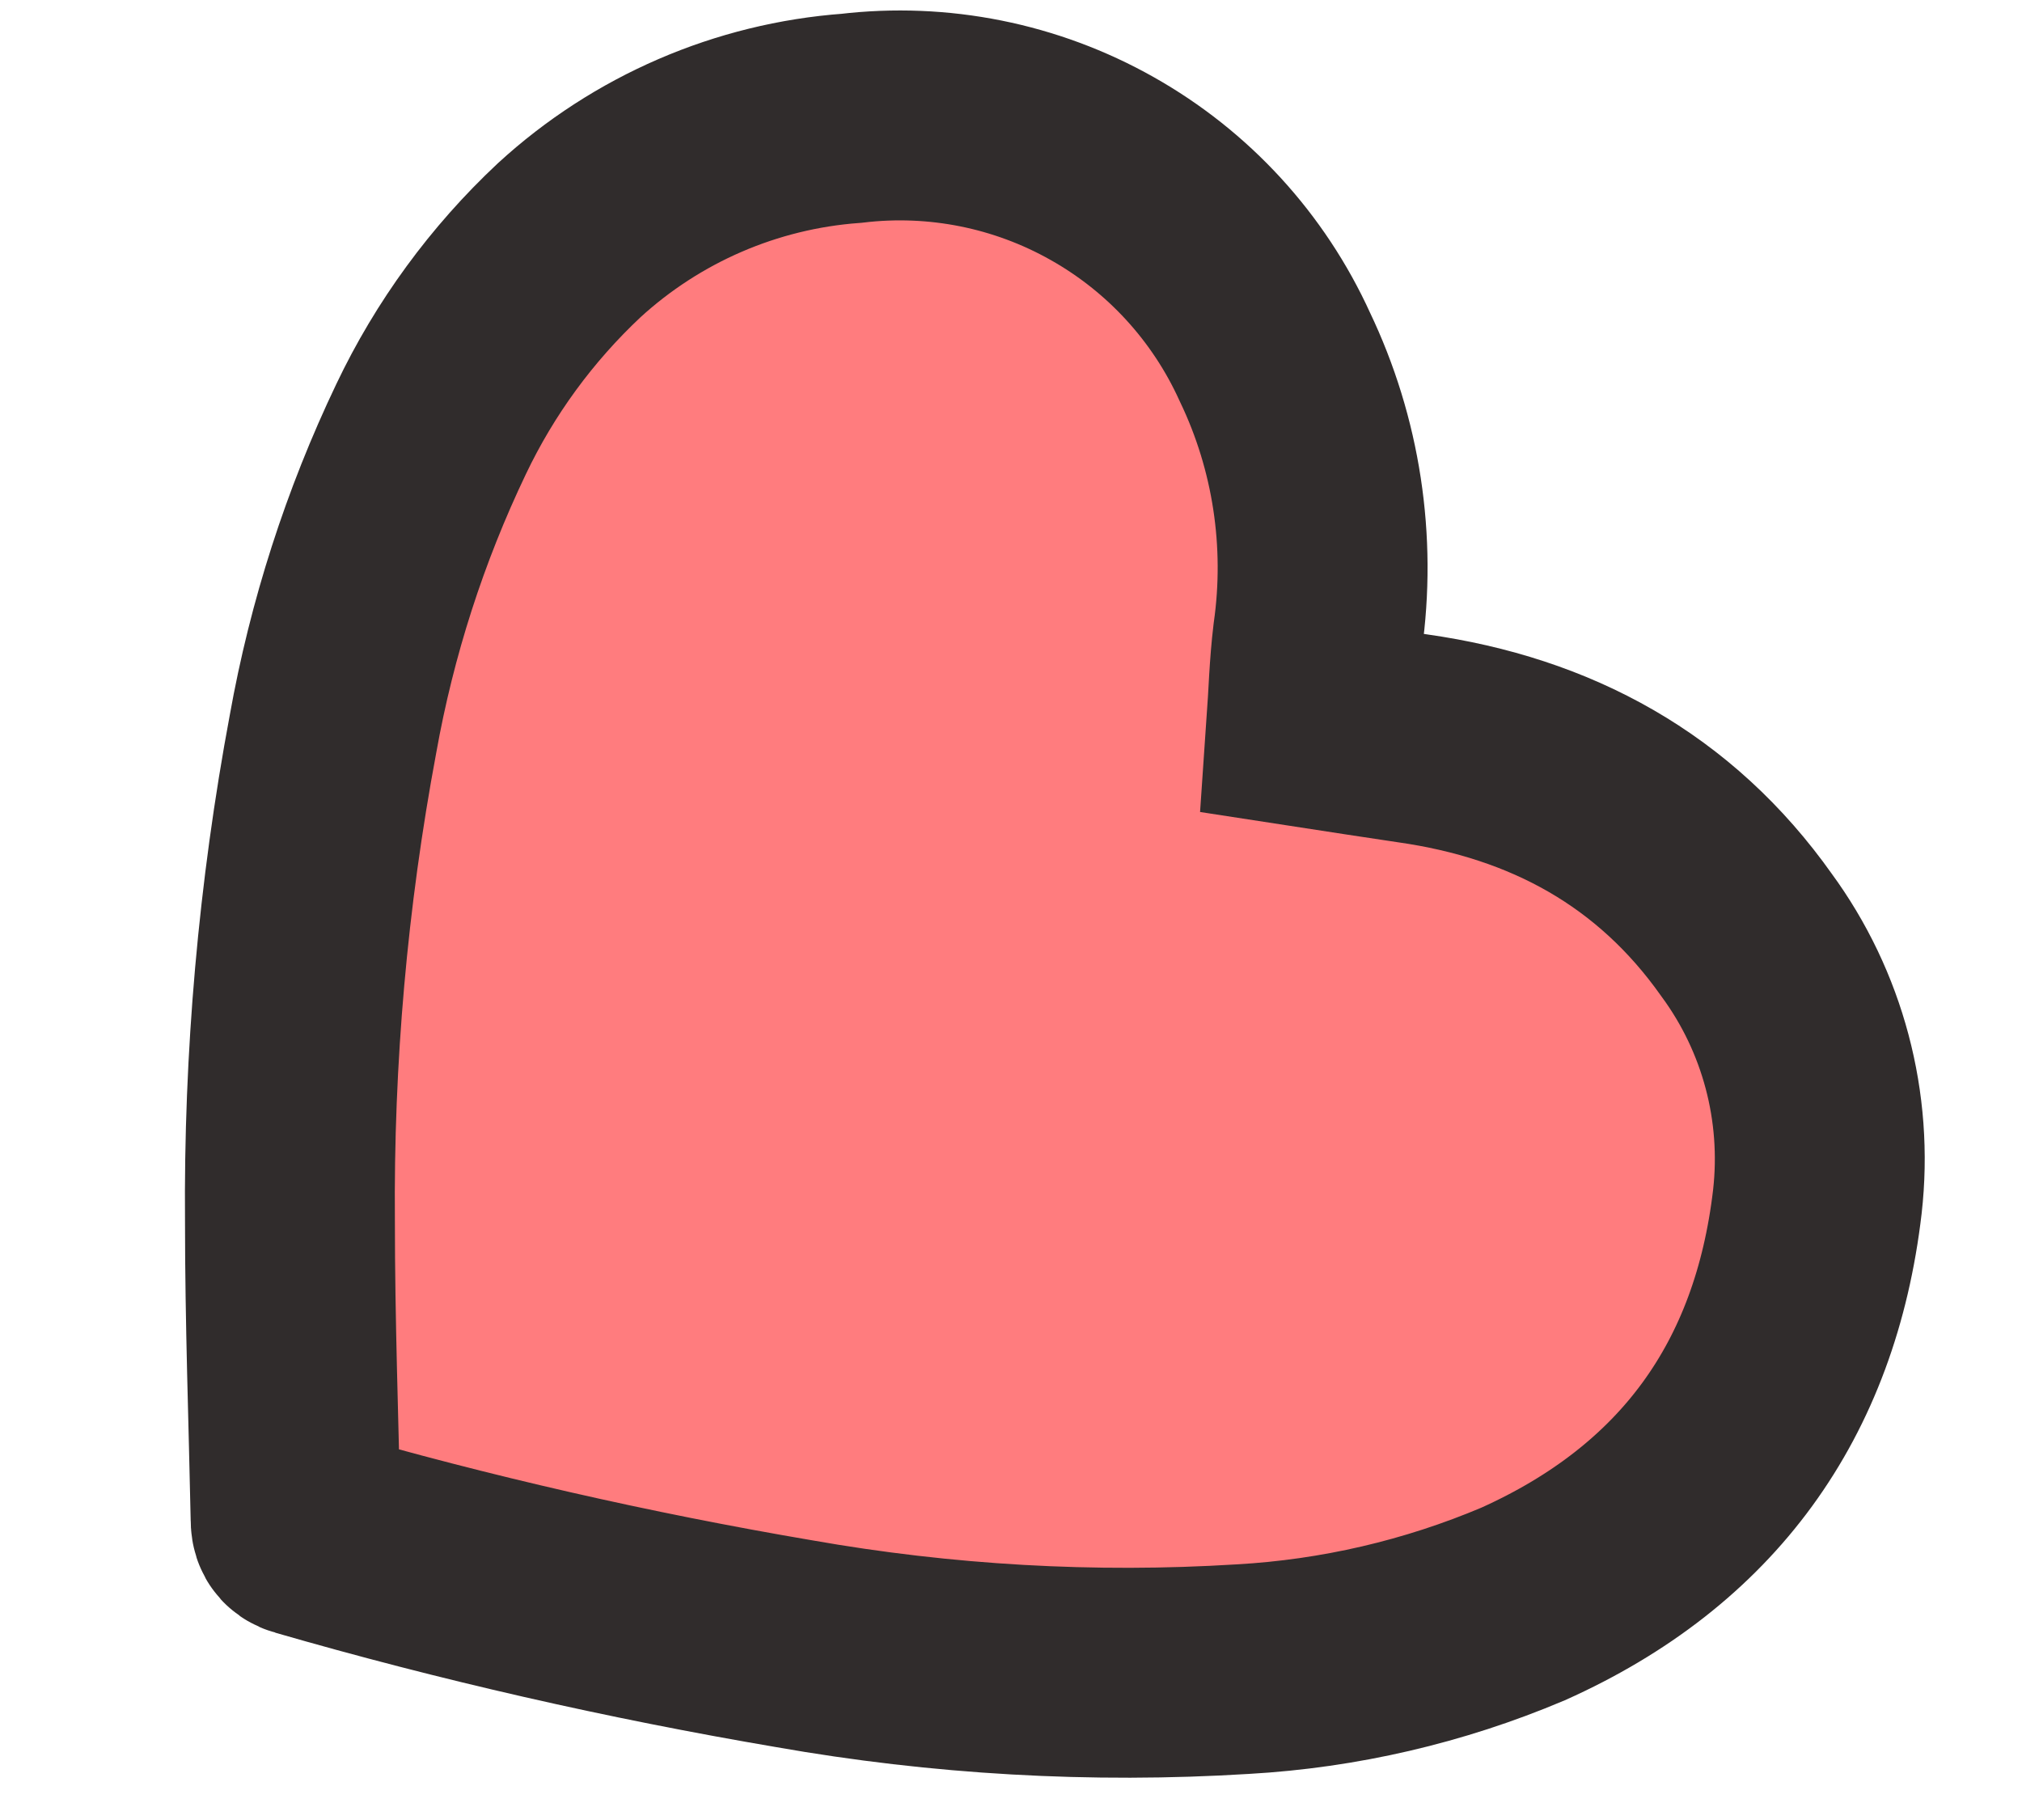 <svg width="10" height="9" viewBox="0 0 10 9" fill="none" xmlns="http://www.w3.org/2000/svg">
<path d="M6.486 3.575C6.495 3.446 6.499 3.297 6.517 3.149C6.584 2.677 6.511 2.195 6.305 1.765C6.126 1.371 5.827 1.045 5.45 0.833C5.074 0.621 4.64 0.534 4.211 0.585C3.691 0.623 3.199 0.836 2.815 1.188C2.531 1.454 2.299 1.771 2.132 2.122C1.903 2.601 1.74 3.108 1.647 3.629C1.498 4.425 1.427 5.233 1.434 6.042C1.434 6.532 1.452 7.022 1.462 7.511C1.462 7.543 1.468 7.565 1.505 7.575C2.301 7.805 3.109 7.989 3.926 8.128C4.658 8.257 5.403 8.3 6.146 8.254C6.623 8.227 7.092 8.118 7.532 7.932C8.395 7.545 8.879 6.876 8.988 5.942C9.041 5.474 8.916 5.003 8.638 4.624C8.235 4.054 7.67 3.748 6.985 3.651C6.816 3.626 6.642 3.599 6.486 3.575Z" fill="#FF7C7E" stroke="#302C2C" stroke-width="1.038" stroke-miterlimit="10"/>
</svg>
